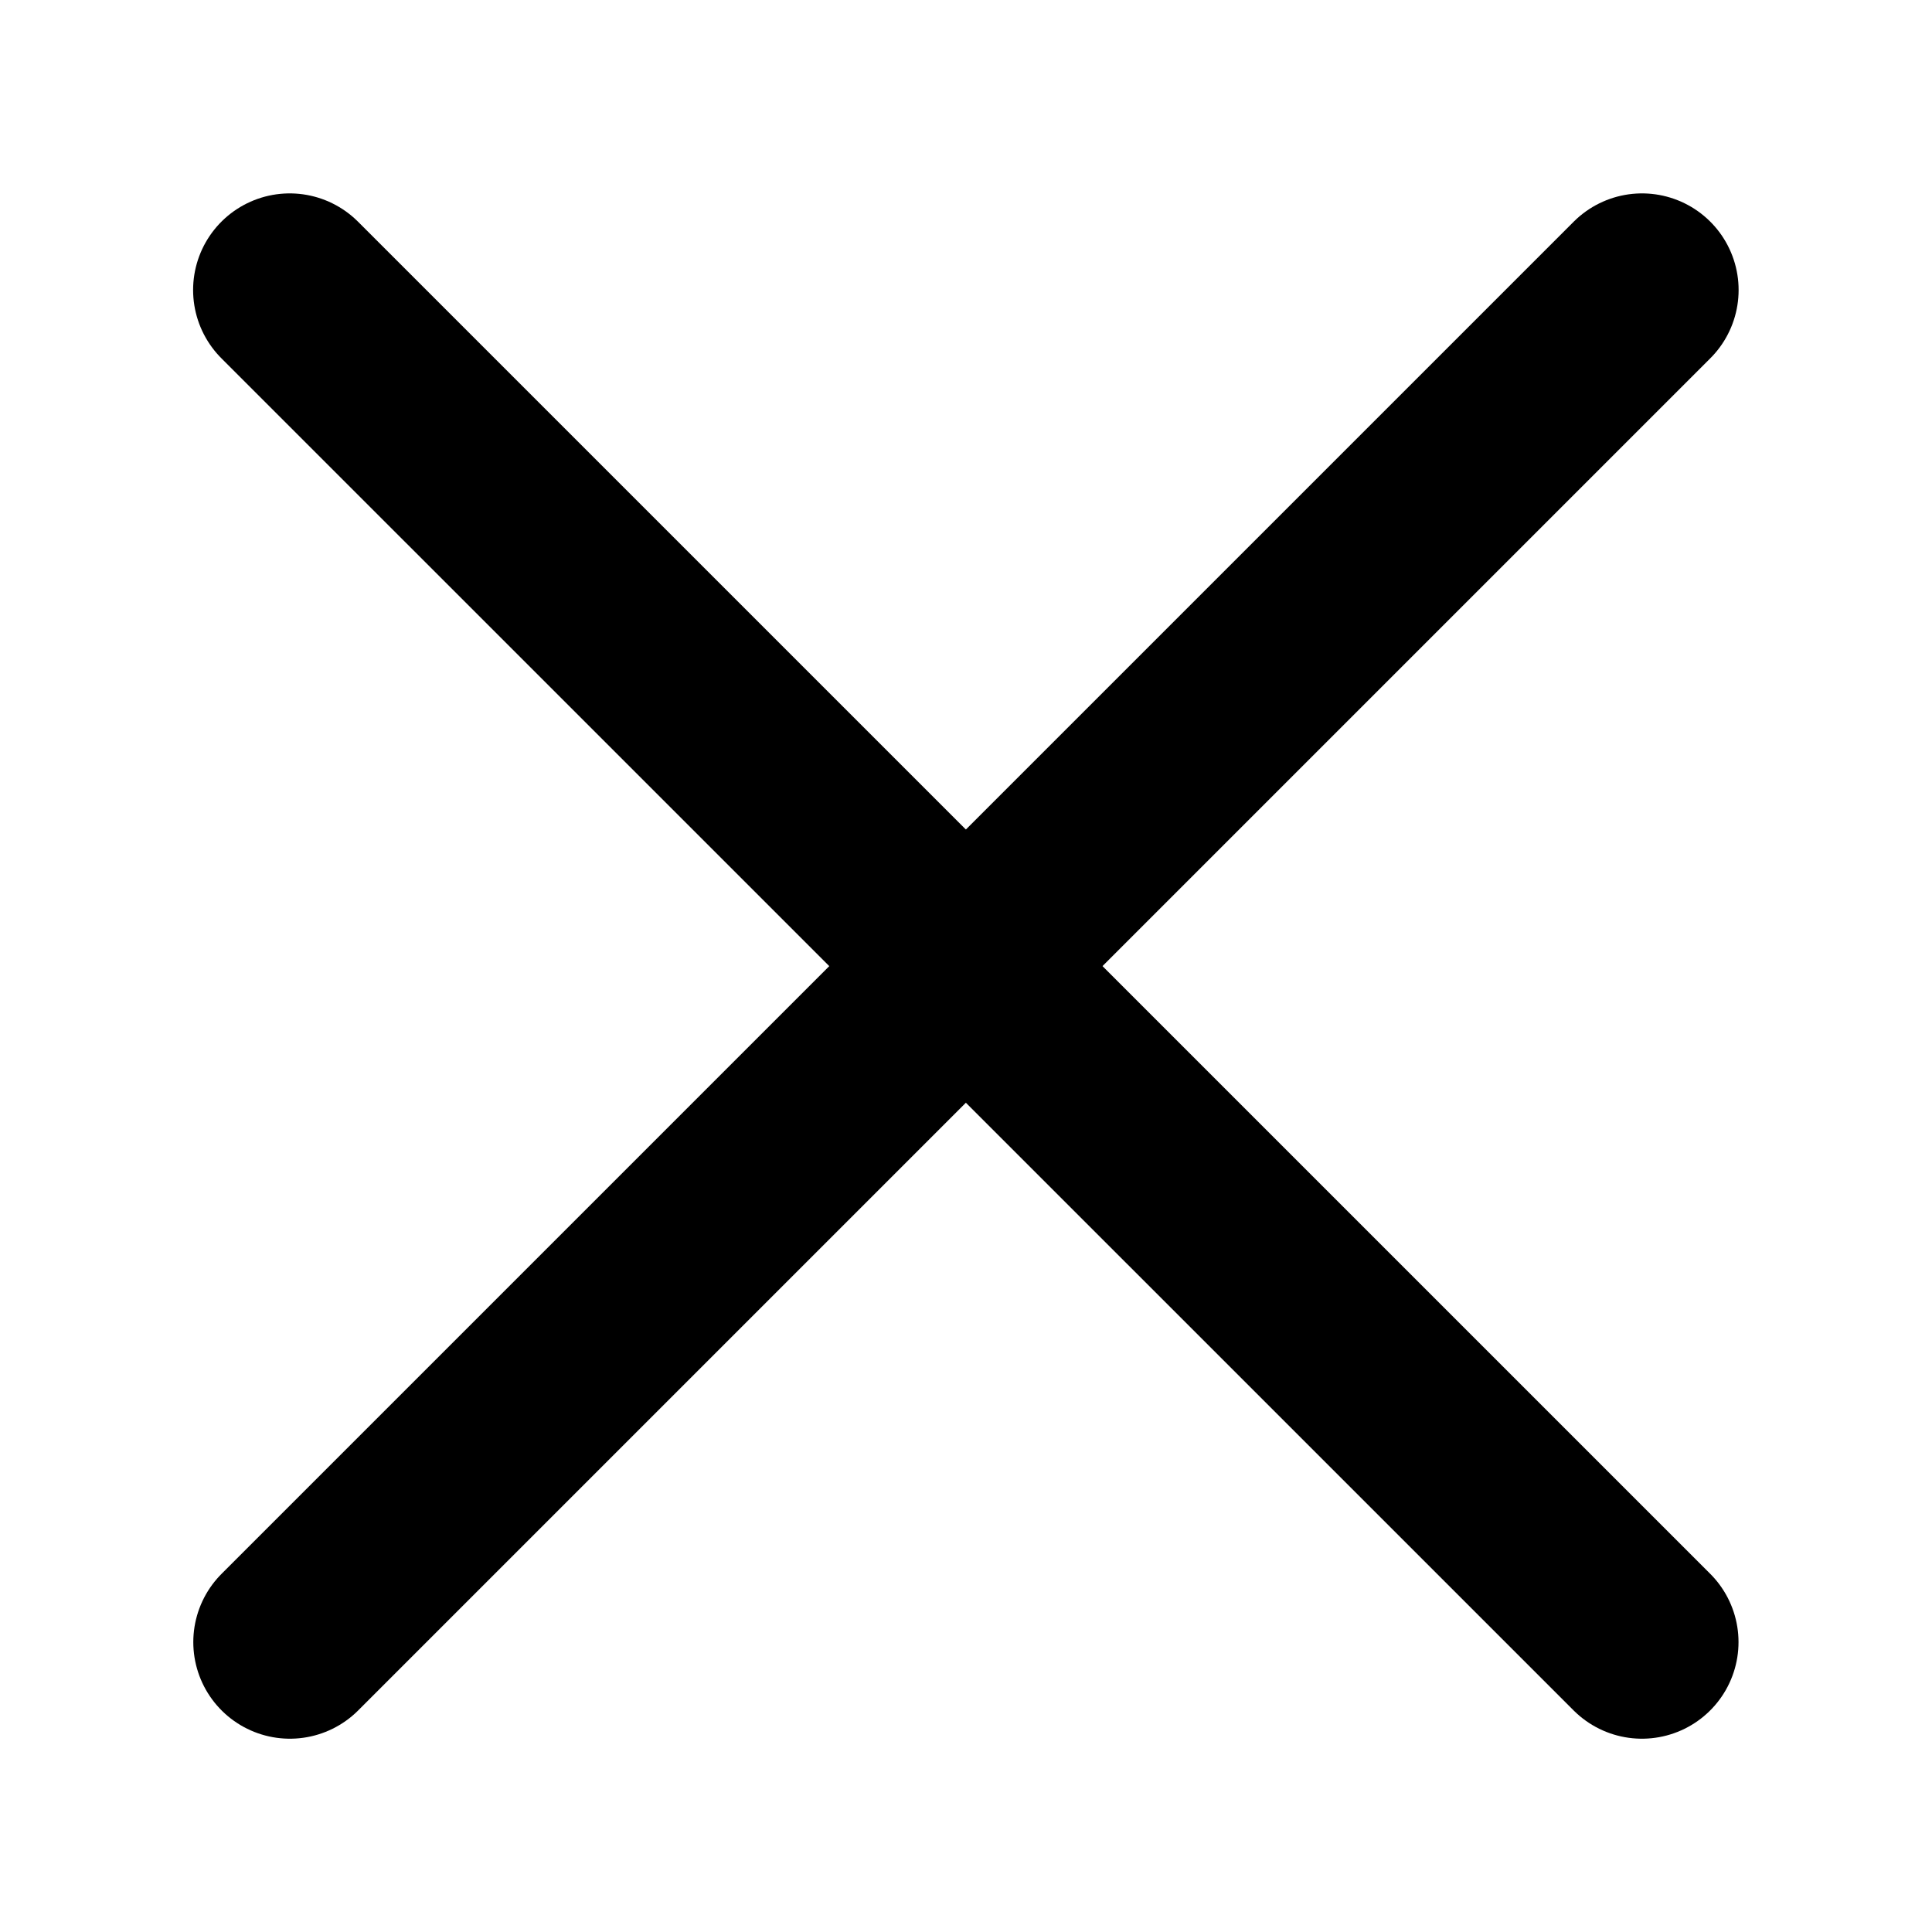 <?xml version="1.0" encoding="utf-8"?>
<!-- Generator: Adobe Illustrator 16.0.0, SVG Export Plug-In . SVG Version: 6.00 Build 0)  -->
<!DOCTYPE svg PUBLIC "-//W3C//DTD SVG 1.0//EN" "http://www.w3.org/TR/2001/REC-SVG-20010904/DTD/svg10.dtd">
<svg version="1.0" id="Isolation_Mode" xmlns="http://www.w3.org/2000/svg" xmlns:xlink="http://www.w3.org/1999/xlink" x="0px"
	 y="0px" width="20px" height="20px" viewBox="0 0 20 20" enable-background="new 0 0 20 20" xml:space="preserve">
<line fill="none" stroke="#000000" stroke-width="2" stroke-linecap="round" stroke-linejoin="round" stroke-miterlimit="10" x1="16.998" y1="3.002" x2="3.001" y2="16.999"/>
<line fill="none" stroke="#000000" stroke-width="2" stroke-linecap="round" stroke-linejoin="round" stroke-miterlimit="10" x1="16.997" y1="16.999" x2="2.999" y2="3.002"/>
</svg>
